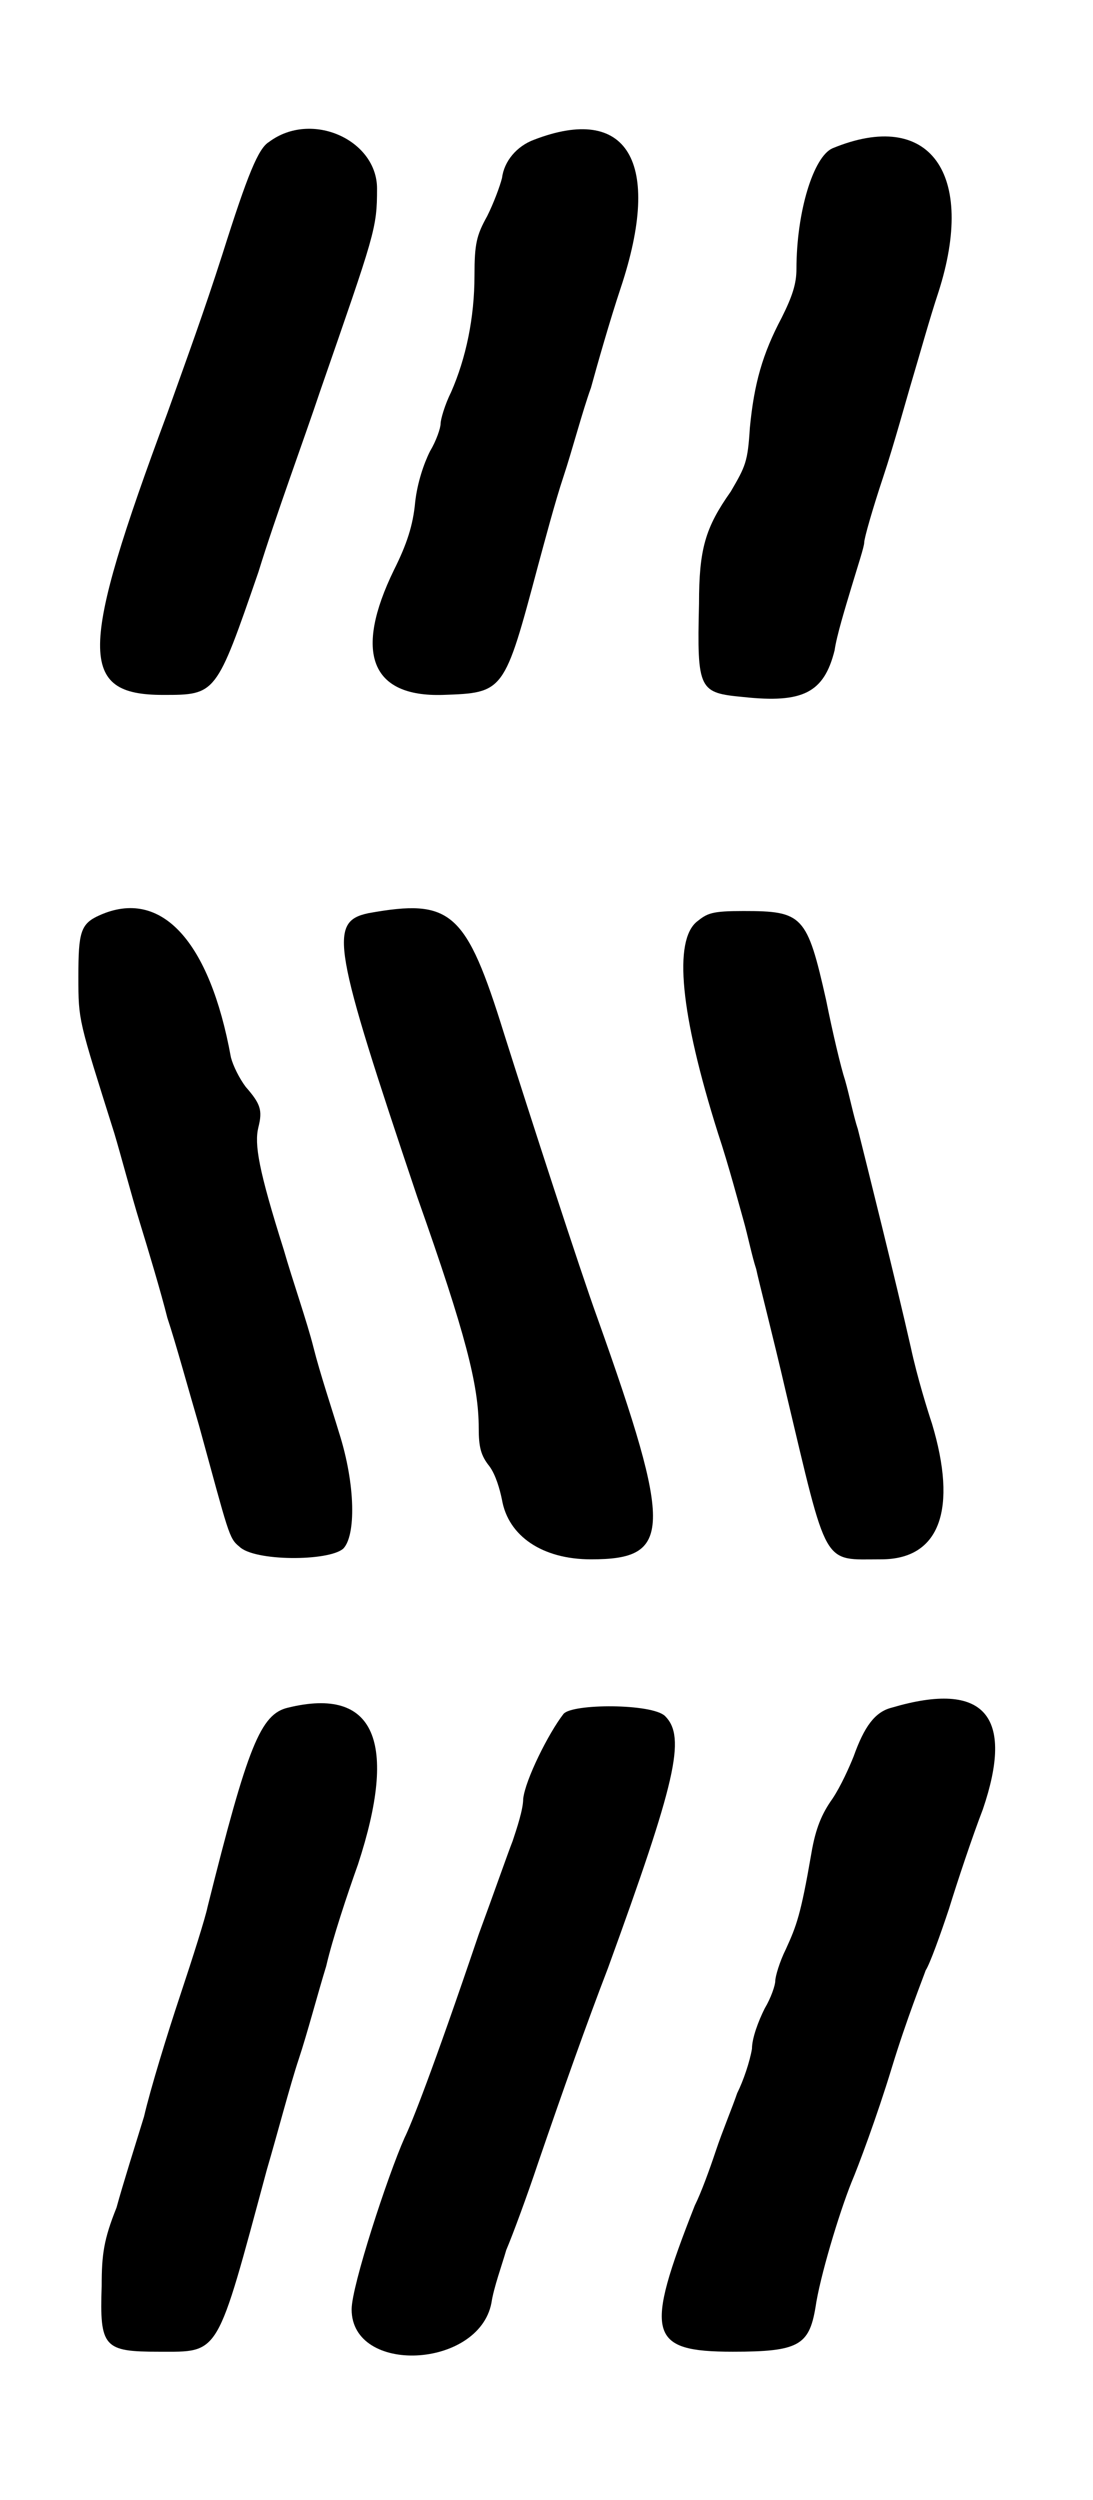 <?xml version="1.0" standalone="no"?>
<!DOCTYPE svg PUBLIC "-//W3C//DTD SVG 20010904//EN"
 "http://www.w3.org/TR/2001/REC-SVG-20010904/DTD/svg10.dtd">
<svg version="1.0" xmlns="http://www.w3.org/2000/svg"
 width="258pt" height="590pt" viewBox="0 0 258 590"
 preserveAspectRatio="xMidYMid meet">
<g transform="translate(0,590) scale(0.5,-0.5)"
fill="#000000" stroke="none">
<path d="M127 1113 c-5 -3 -10 -15 -22 -53 -9 -28 -16 -47 -26 -75 -42 -113
-42 -133 -2 -133 25 0 25 0 45 58 8 26 22 64 29 85 26 75 27 77 27 96 0 23
-31 37 -51 22z"/>
<path d="M252 1114 c-8 -3 -14 -10 -15 -18 -1 -4 -4 -12 -7 -18 -5 -9 -6 -13
-6 -28 0 -20 -4 -39 -11 -55 -3 -6 -5 -13 -5 -15 0 -2 -2 -8 -5 -13 -3 -6 -6
-15 -7 -24 -1 -11 -4 -20 -10 -32 -19 -39 -11 -60 23 -59 29 1 29 1 45 61 3
11 8 30 12 42 4 12 9 31 13 42 3 11 9 32 14 47 20 60 3 87 -41 70z"/>
<path d="M393 1110 c-9 -4 -17 -30 -17 -57 0 -7 -2 -13 -7 -23 -9 -17 -13 -31
-15 -52 -1 -16 -2 -18 -9 -30 -12 -17 -15 -27 -15 -53 -1 -41 0 -42 21 -44 28
-3 38 2 43 22 1 7 5 20 8 30 3 10 6 19 6 21 0 2 4 16 9 31 5 15 11 37 14 47 3
10 8 28 12 40 18 56 -4 87 -50 68z"/>
<path d="M47 748 c-9 -4 -10 -8 -10 -29 0 -21 0 -20 17 -74 3 -10 8 -29 12
-42 4 -13 10 -33 13 -45 4 -12 10 -34 15 -51 14 -51 14 -53 19 -57 7 -7 42 -7
49 -1 6 6 6 30 -2 55 -3 10 -9 28 -12 40 -3 12 -10 32 -14 46 -12 38 -14 50
-12 58 2 8 1 11 -6 19 -3 4 -6 10 -7 14 -10 55 -33 80 -62 67z"/>
<path d="M174 749 c-19 -4 -17 -15 23 -134 23 -65 29 -89 29 -109 0 -9 1 -13
5 -18 3 -4 5 -11 6 -16 3 -17 19 -28 42 -28 38 0 39 13 3 114 -8 22 -32 96
-44 134 -18 58 -25 64 -64 57z"/>
<path d="M329 745 c-11 -9 -8 -43 10 -100 5 -15 10 -34 12 -41 2 -7 4 -17 6
-23 1 -5 8 -32 14 -58 20 -84 17 -79 45 -79 28 0 36 24 24 64 -2 6 -7 22 -10
36 -7 31 -21 87 -25 103 -2 6 -4 16 -6 23 -2 6 -6 23 -9 38 -9 40 -11 42 -39
42 -15 0 -17 -1 -22 -5z"/>
<path d="M136 374 c-13 -3 -19 -18 -38 -94 -1 -5 -7 -24 -13 -42 -6 -18 -14
-44 -17 -57 -4 -13 -10 -32 -13 -43 -6 -15 -7 -22 -7 -37 -1 -29 1 -31 27 -31
29 0 27 -3 51 86 5 17 11 40 15 52 4 12 9 31 13 44 3 13 10 34 15 48 19 58 8
84 -33 74z"/>
<path d="M421 374 c-8 -2 -13 -9 -18 -23 -2 -5 -6 -14 -10 -20 -5 -7 -8 -14
-10 -26 -5 -29 -7 -34 -12 -45 -3 -6 -5 -13 -5 -15 0 -2 -2 -8 -5 -13 -3 -6
-6 -14 -6 -19 -1 -6 -4 -15 -7 -21 -2 -6 -7 -18 -10 -27 -3 -9 -7 -20 -10 -26
-24 -61 -22 -69 18 -69 31 0 36 3 39 21 2 14 11 44 17 59 3 7 12 31 19 54 7
23 15 43 16 46 2 3 7 17 11 29 4 13 11 34 16 47 15 44 1 61 -43 48z"/>
<path d="M266 371 c-7 -9 -18 -31 -19 -40 0 -5 -3 -14 -5 -20 -2 -5 -9 -25
-16 -44 -22 -65 -32 -90 -35 -96 -8 -18 -25 -70 -25 -81 0 -31 60 -28 66 3 1
7 5 18 7 25 3 7 10 26 15 41 12 35 23 66 33 92 32 88 37 109 27 119 -6 6 -44
6 -48 1z"/>
</g>
</svg>
